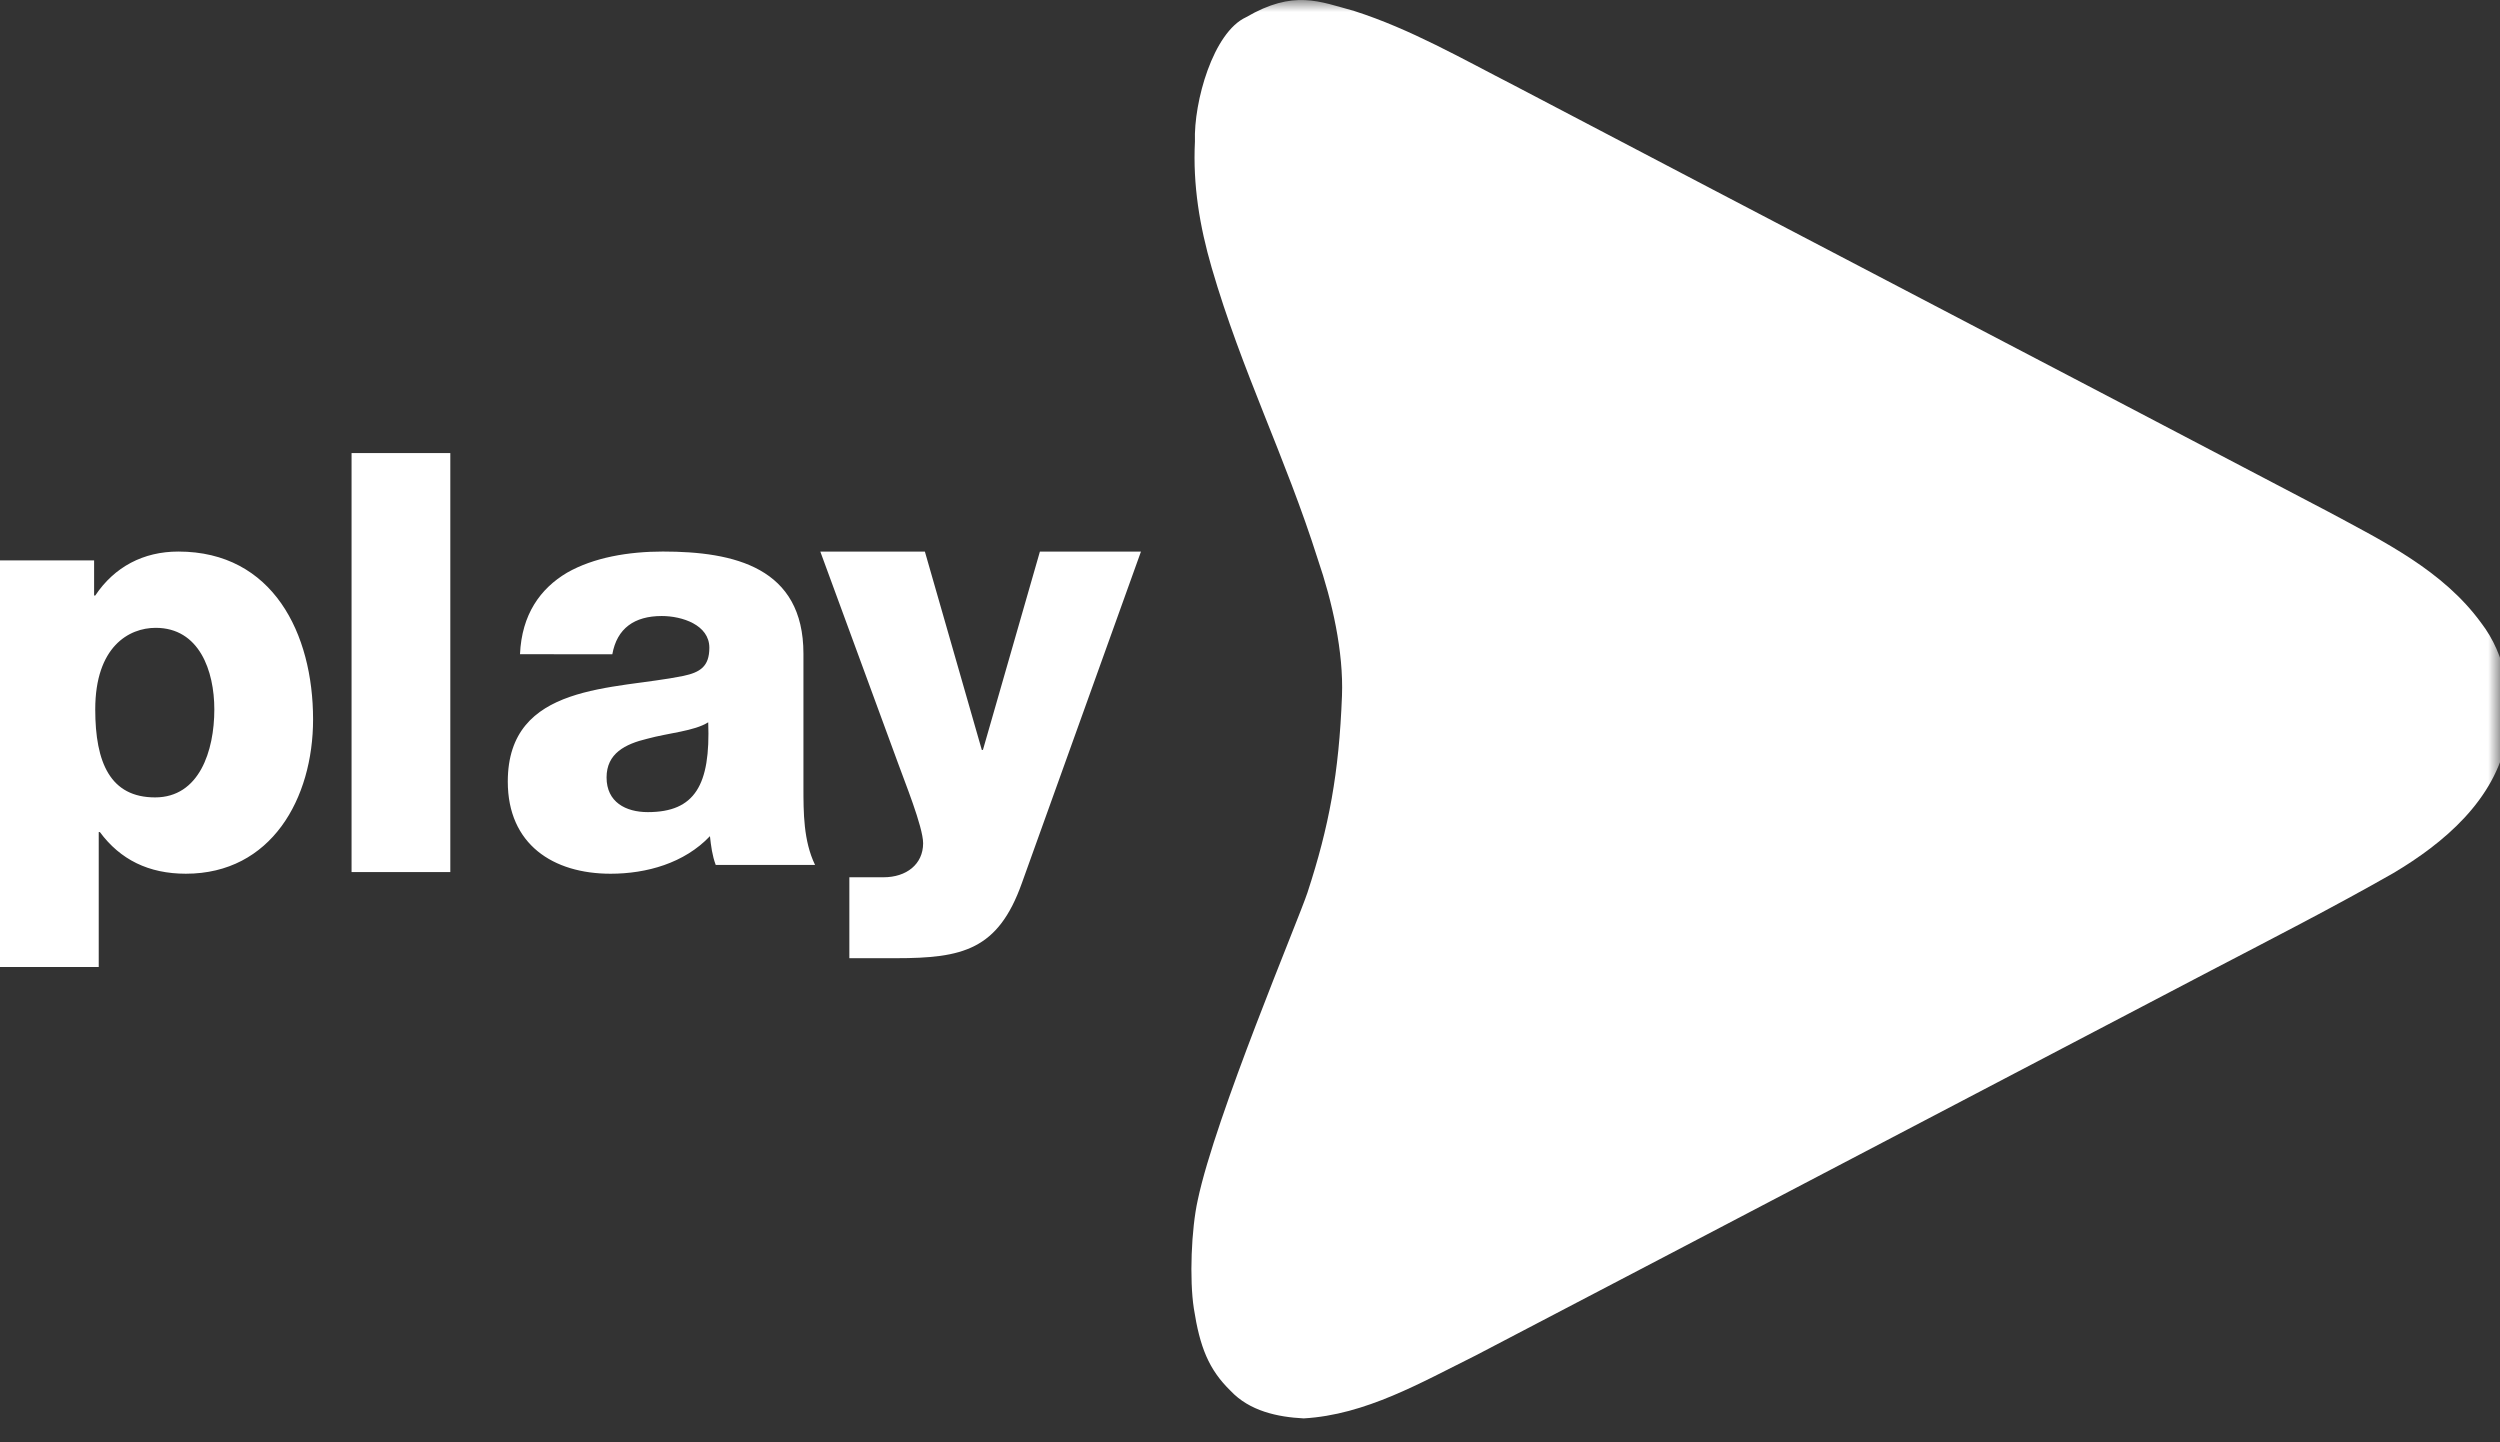 <svg width="104" height="60" viewBox="0 0 104 60" xmlns="http://www.w3.org/2000/svg"><rect x="0" y="0" width="104" height="60" fill="#333333" stroke="none"/><defs><mask id="a"><path fill="#fff" d="M0 0h104v60H0z"/><path d="M61.75 22.944h12.37v3.312h-4.023v9.712h-4.323v-9.712H61.75v-3.312m17.844 0l2.386 8.28 2.383-8.28h4.77l-4.918 13.024H79.67l-4.92-13.024h4.844"/></mask></defs><g fill-rule="evenodd" fill="#FFF"><path d="M56.344.46c2.325.744 4.472 1.98 6.638 3.09 11.286 5.925 22.592 11.814 33.88 17.74 2.29 1.235 4.757 2.435 6.35 4.616 1.036 1.345 1.34 3.163 1.072 4.816-.5 2.563-2.61 4.345-4.722 5.6-2.486 1.417-5.044 2.726-7.585 4.052-10.214 5.343-20.392 10.687-30.59 16.014-2.27 1.125-4.578 2.47-7.153 2.617-1.092-.055-2.255-.308-3.04-1.145-.914-.89-1.28-1.822-1.53-3.426-.186-1.205-.107-3.31.162-4.51.733-3.49 4.193-11.658 4.568-12.803.895-2.743 1.307-4.947 1.432-8.164.072-1.845-.412-3.958-1.003-5.684-1.358-4.29-3.165-7.828-4.417-12.136-.5-1.727-.787-3.433-.697-5.25-.056-1.655.76-4.542 2.125-5.17C53.825-.44 54.878.06 56.345.46" mask="url(#a)"/><path d="M3.962 29.512c0 2.22.63 3.66 2.49 3.66 1.836 0 2.464-1.927 2.464-3.66 0-1.612-.628-3.394-2.44-3.394-1.112 0-2.514.782-2.514 3.394zM0 23.312h3.915v1.463h.047c.798-1.196 2.006-1.83 3.456-1.83 3.94 0 5.606 3.417 5.606 6.98 0 3.297-1.74 6.422-5.292 6.422-1.547 0-2.73-.586-3.577-1.733h-.048v5.613H0V23.31zm14.625-4.465h4.108v17.43h-4.108v-17.43zM26.95 33.784c1.956 0 2.61-1.124 2.512-3.736-.58.367-1.644.44-2.537.684-.918.22-1.692.61-1.692 1.61 0 1.026.798 1.442 1.716 1.442zm-5.318-6.567c.072-1.66.846-2.734 1.957-3.393 1.11-.635 2.56-.88 3.986-.88 2.972 0 5.848.66 5.848 4.248v5.54c0 1.076 0 2.247.483 3.248h-4.132c-.145-.39-.194-.78-.24-1.196-1.064 1.123-2.636 1.563-4.134 1.563-2.39 0-4.276-1.22-4.276-3.833 0-4.125 4.446-3.808 7.298-4.395.7-.148 1.087-.39 1.087-1.173 0-.952-1.136-1.32-1.98-1.32-1.138 0-1.863.514-2.056 1.59H21.63zm20.878 9.52c-.99 2.782-2.465 3.124-5.244 3.124h-1.933v-3.367h1.425c.943 0 1.644-.537 1.644-1.415 0-.684-.798-2.636-1.04-3.32l-3.237-8.813h4.35l2.368 8.25h.047l2.37-8.25h4.204L42.51 36.737"/></g></svg>